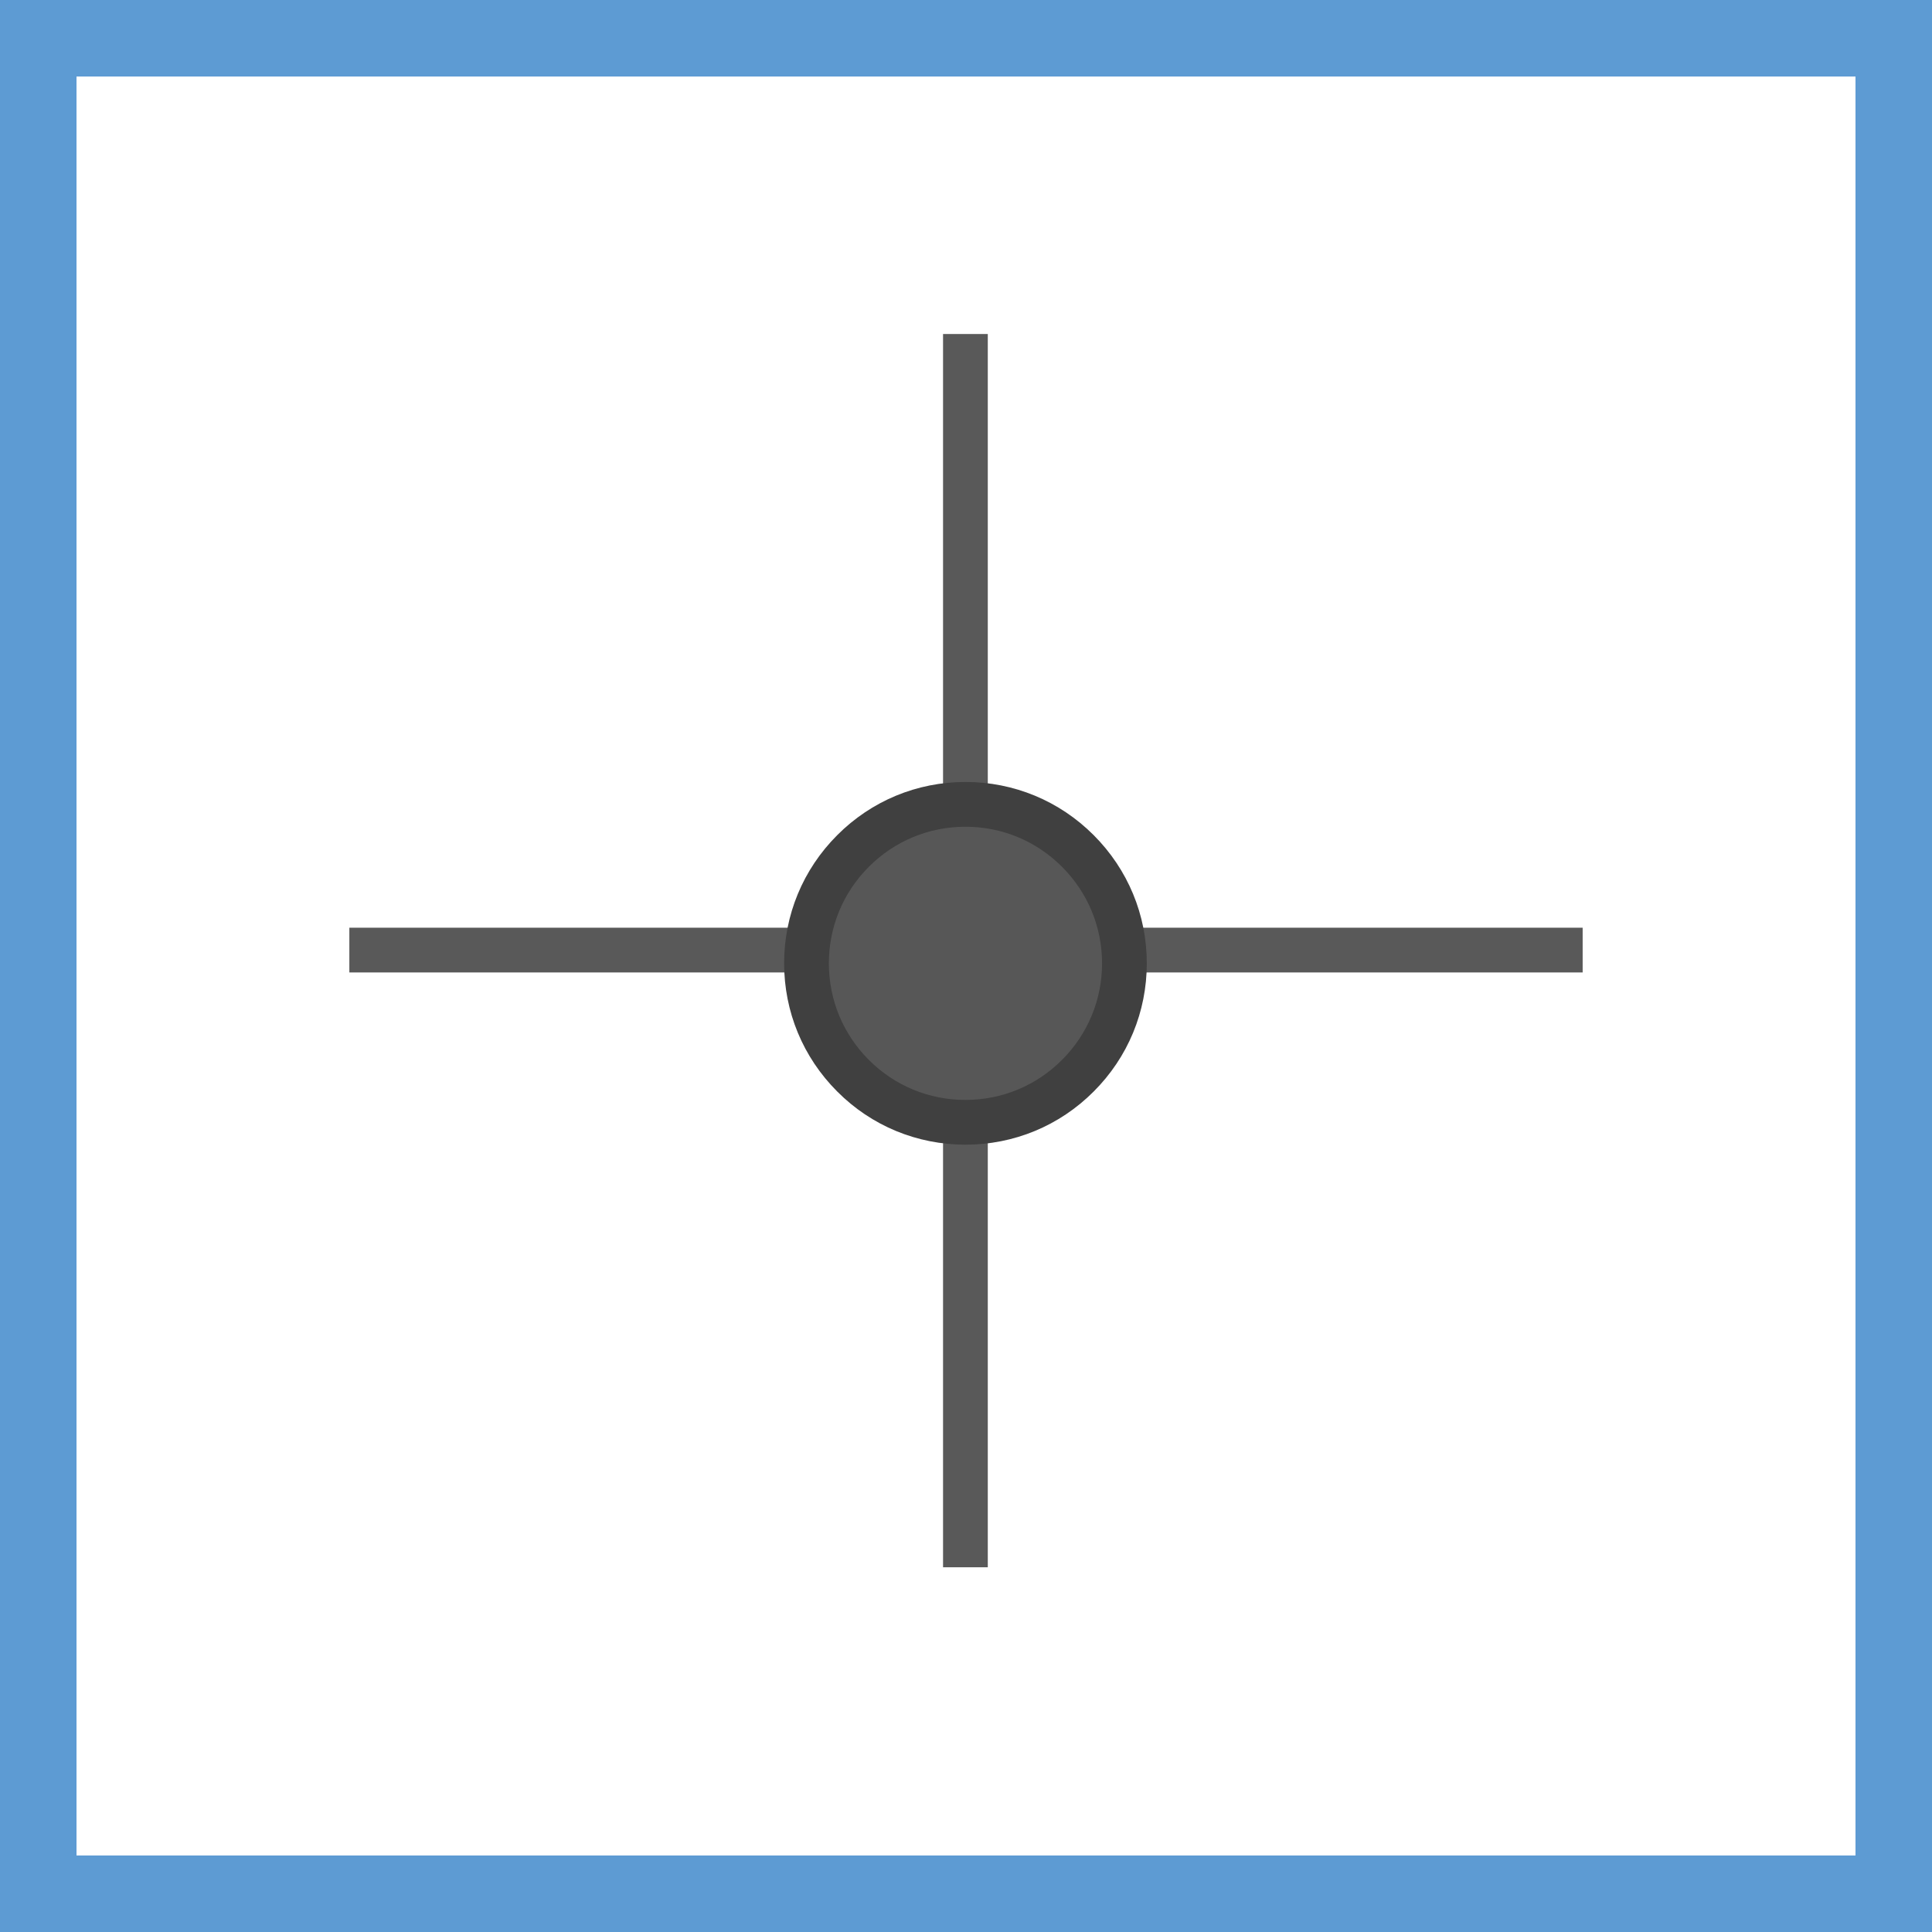 <?xml version="1.0" encoding="utf-8"?>
<!-- Generator: Adobe Illustrator 16.0.0, SVG Export Plug-In . SVG Version: 6.00 Build 0)  -->
<!DOCTYPE svg PUBLIC "-//W3C//DTD SVG 1.1//EN" "http://www.w3.org/Graphics/SVG/1.1/DTD/svg11.dtd">
<svg version="1.1" xmlns="http://www.w3.org/2000/svg" xmlns:xlink="http://www.w3.org/1999/xlink" x="0px" y="0px" width="50px"
	 height="50px" viewBox="0 0 50 50" enable-background="new 0 0 50 50" xml:space="preserve">
<g id="Layer_1">
	<rect fill="#FFFFFF" width="50" height="50"/>
	<path fill="#A9A8A8" d="M50,50H0V0h50V50z M0.98,49.02h48.04V0.98H0.98V49.02z"/>
	<g>
		<rect x="9.041" y="24.009" fill="#595959" width="31.918" height="1.158"/>
		<rect x="24.406" y="8.644" fill="#595959" width="1.158" height="31.917"/>
		<g>
			<path fill="#575757" d="M20.871,24.931c0-1.136,0.461-2.163,1.207-2.909c0.742-0.745,1.771-1.205,2.908-1.205
				c1.135,0,2.164,0.46,2.908,1.205c0.744,0.746,1.207,1.773,1.207,2.909c0,1.137-0.463,2.164-1.207,2.909s-1.773,1.205-2.908,1.205
				c-1.137,0-2.166-0.46-2.908-1.205C21.332,27.095,20.871,26.067,20.871,24.931z"/>
			<path fill="#404040" d="M24.986,29.624c-1.254,0-2.434-0.487-3.318-1.375c-0.887-0.887-1.375-2.065-1.375-3.318
				s0.488-2.431,1.375-3.318c0.885-0.887,2.064-1.376,3.318-1.376s2.432,0.489,3.318,1.376c0.887,0.888,1.375,2.065,1.375,3.318
				s-0.488,2.432-1.375,3.318C27.418,29.137,26.24,29.624,24.986,29.624z M24.986,21.396c-0.945,0-1.832,0.367-2.5,1.036
				c-0.668,0.668-1.035,1.556-1.035,2.499s0.367,1.832,1.035,2.5s1.555,1.035,2.5,1.035c0.943,0,1.83-0.367,2.498-1.035
				s1.037-1.557,1.037-2.5s-0.369-1.831-1.037-2.499C26.816,21.763,25.93,21.396,24.986,21.396z"/>
		</g>
	</g>
</g>
<g id="Layer_2">
	<g id="Layer_2_1_">
		<path fill="#5D9BD3" d="M50,50H0V0h50V50z M1.98,48.02h46.04V1.98H1.98V48.02z"/>
	</g>
</g>
</svg>
